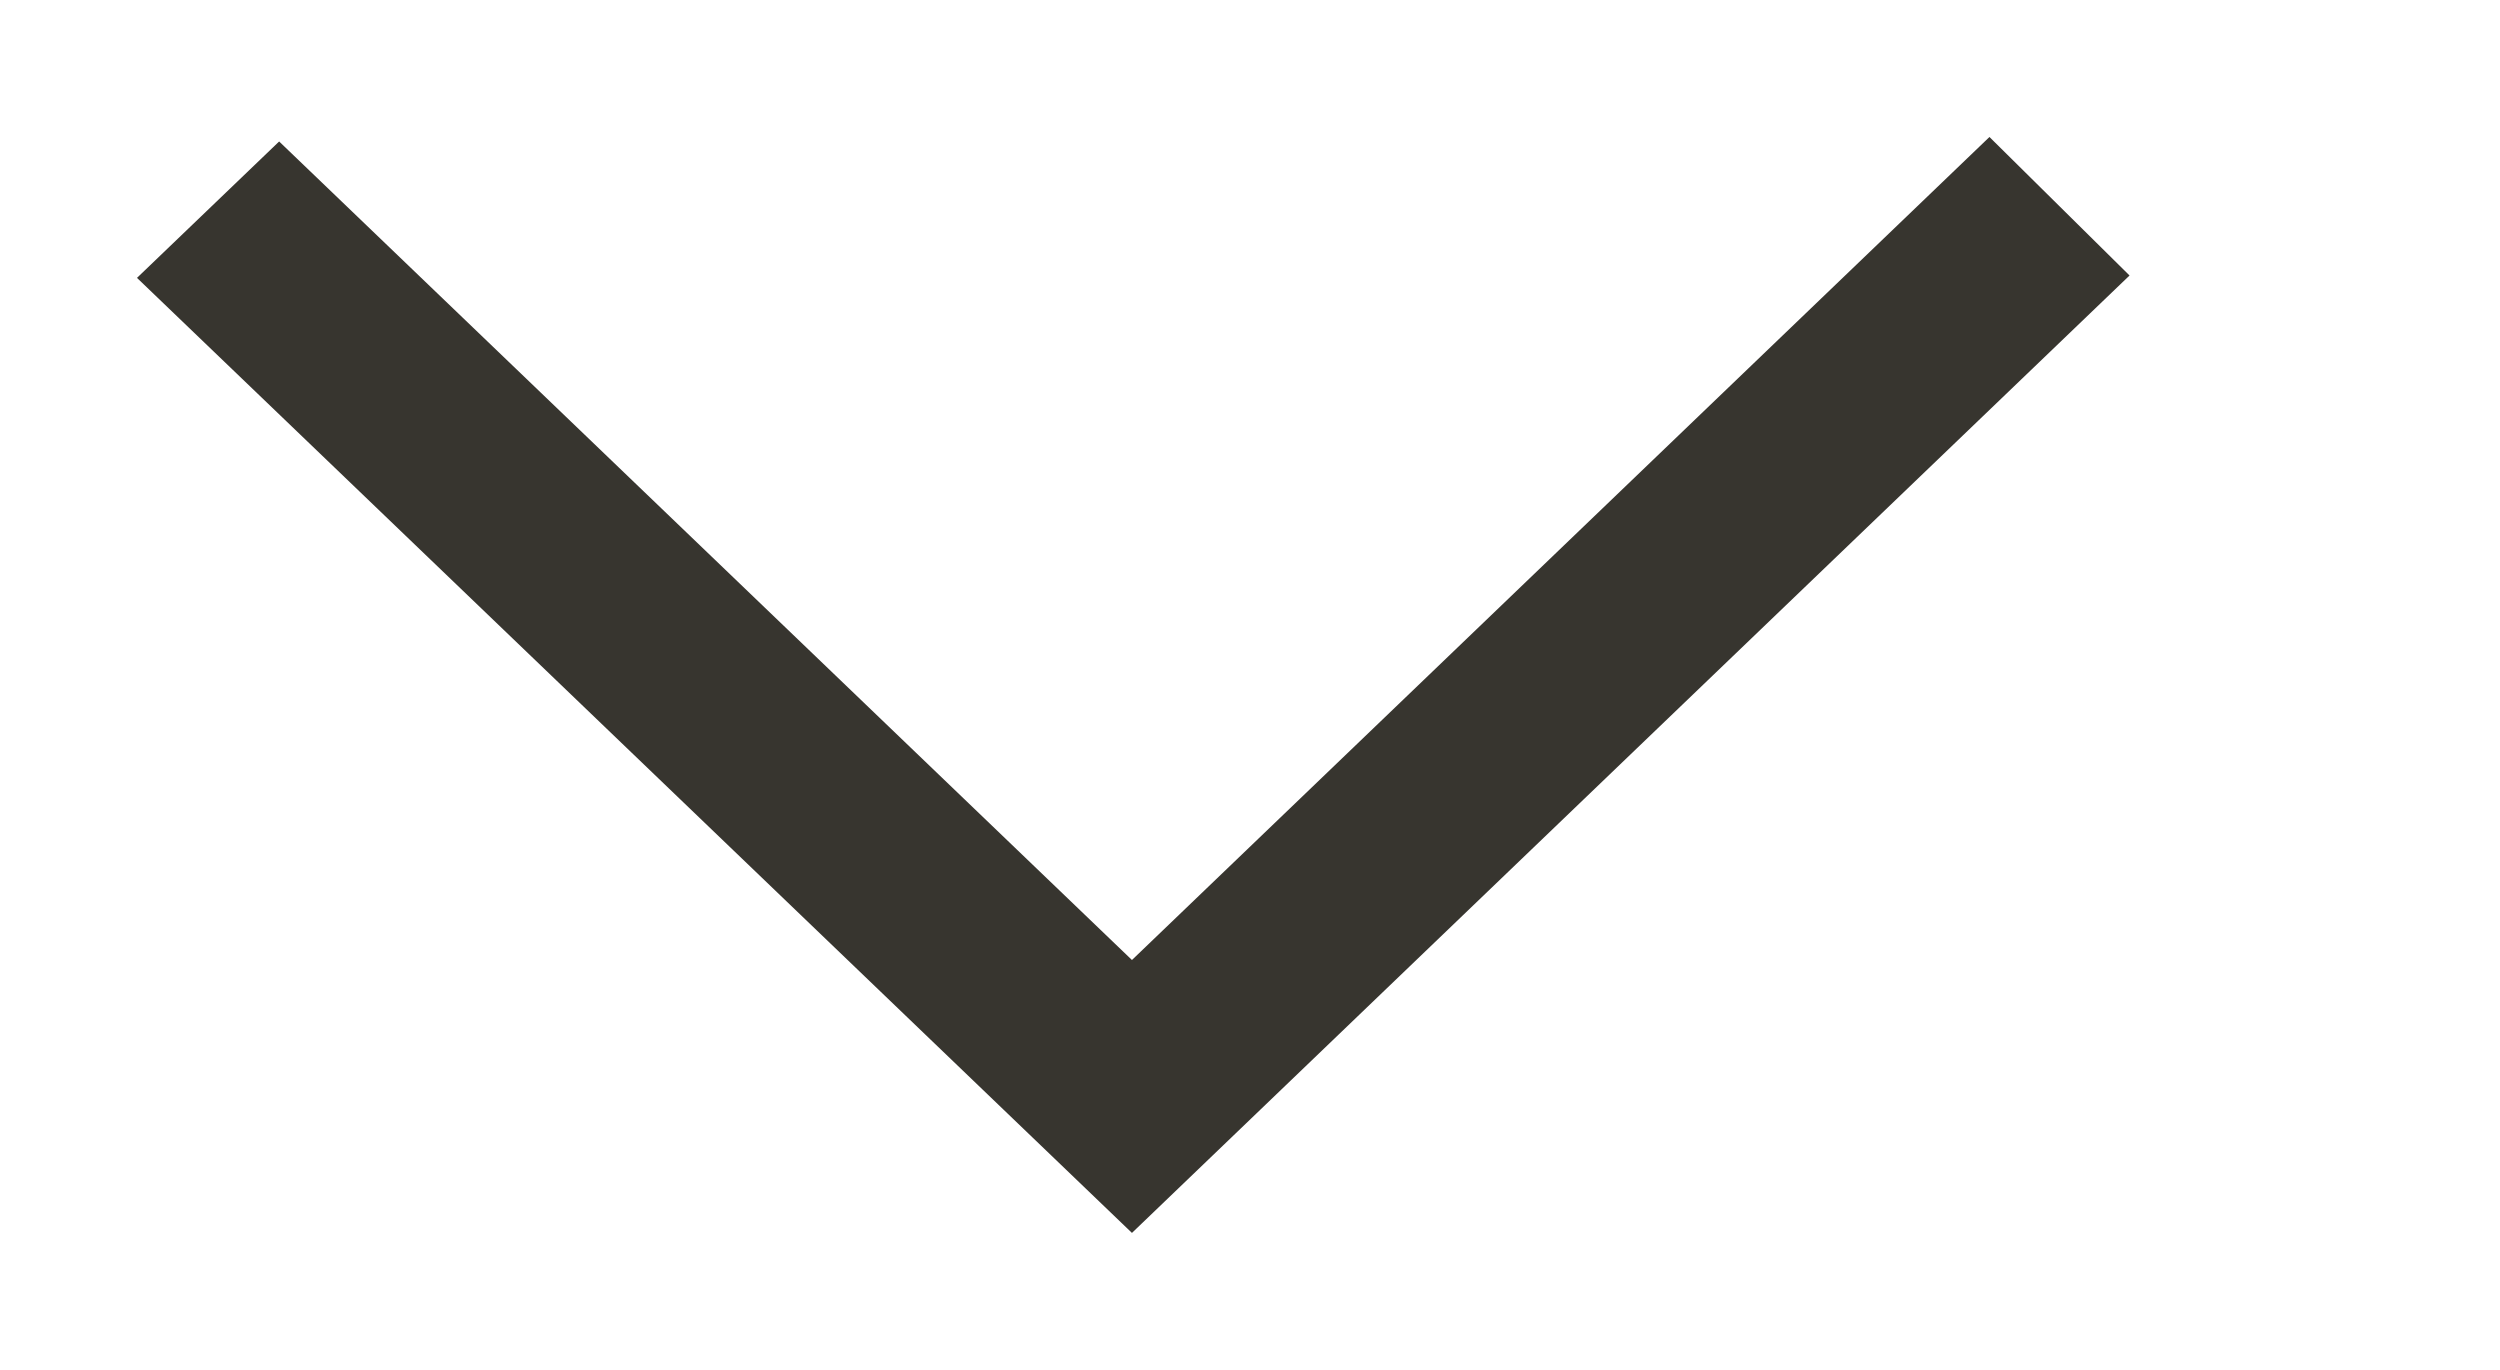 <!-- Generated by IcoMoon.io -->
<svg version="1.1" xmlns="http://www.w3.org/2000/svg" width="73" height="40" viewBox="0 0 73 40">
<title>mp-arrow_down-1</title>
<path fill="#37352f" d="M62.182 8.044l-4.090-4.044-25.039 24.032-24.902-23.901-4.151 3.983c6.147 5.903 23.313 22.38 29.053 27.887 4.265-4.090 0.108-0.102 29.129-27.956z"></path>
</svg>
